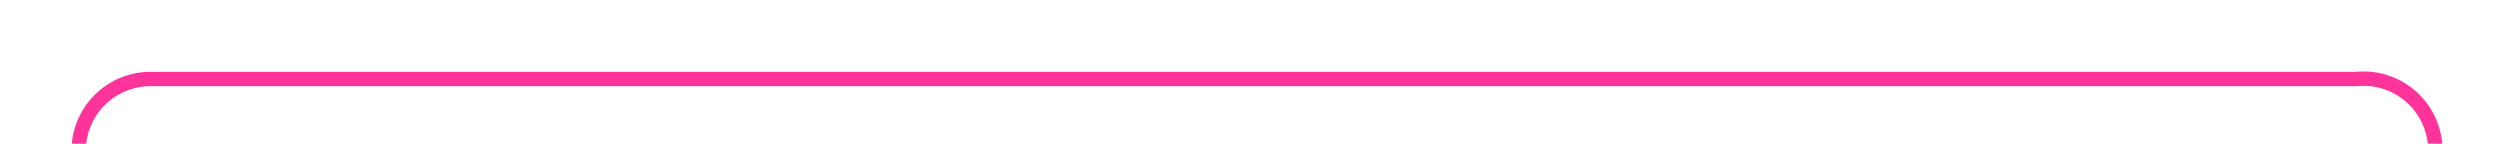 ﻿<?xml version="1.0" encoding="utf-8"?>
<svg version="1.1" xmlns:xlink="http://www.w3.org/1999/xlink" width="174px" height="10px" preserveAspectRatio="xMinYMid meet" viewBox="2231 1736  174 8" xmlns="http://www.w3.org/2000/svg">
  <path d="M 2236.5 1754  L 2236.5 1745  A 5 5 0 0 1 2241.5 1740.5 L 2395 1740.5  A 5 5 0 0 1 2400.5 1745.5 L 2400.5 1967  A 5 5 0 0 0 2405.5 1972.5 L 2416 1972.5  " stroke-width="1" stroke="#ff3399" fill="none" />
  <path d="M 2236.5 1749  A 3 3 0 0 0 2233.5 1752 A 3 3 0 0 0 2236.5 1755 A 3 3 0 0 0 2239.5 1752 A 3 3 0 0 0 2236.5 1749 Z " fill-rule="nonzero" fill="#ff3399" stroke="none" />
</svg>
